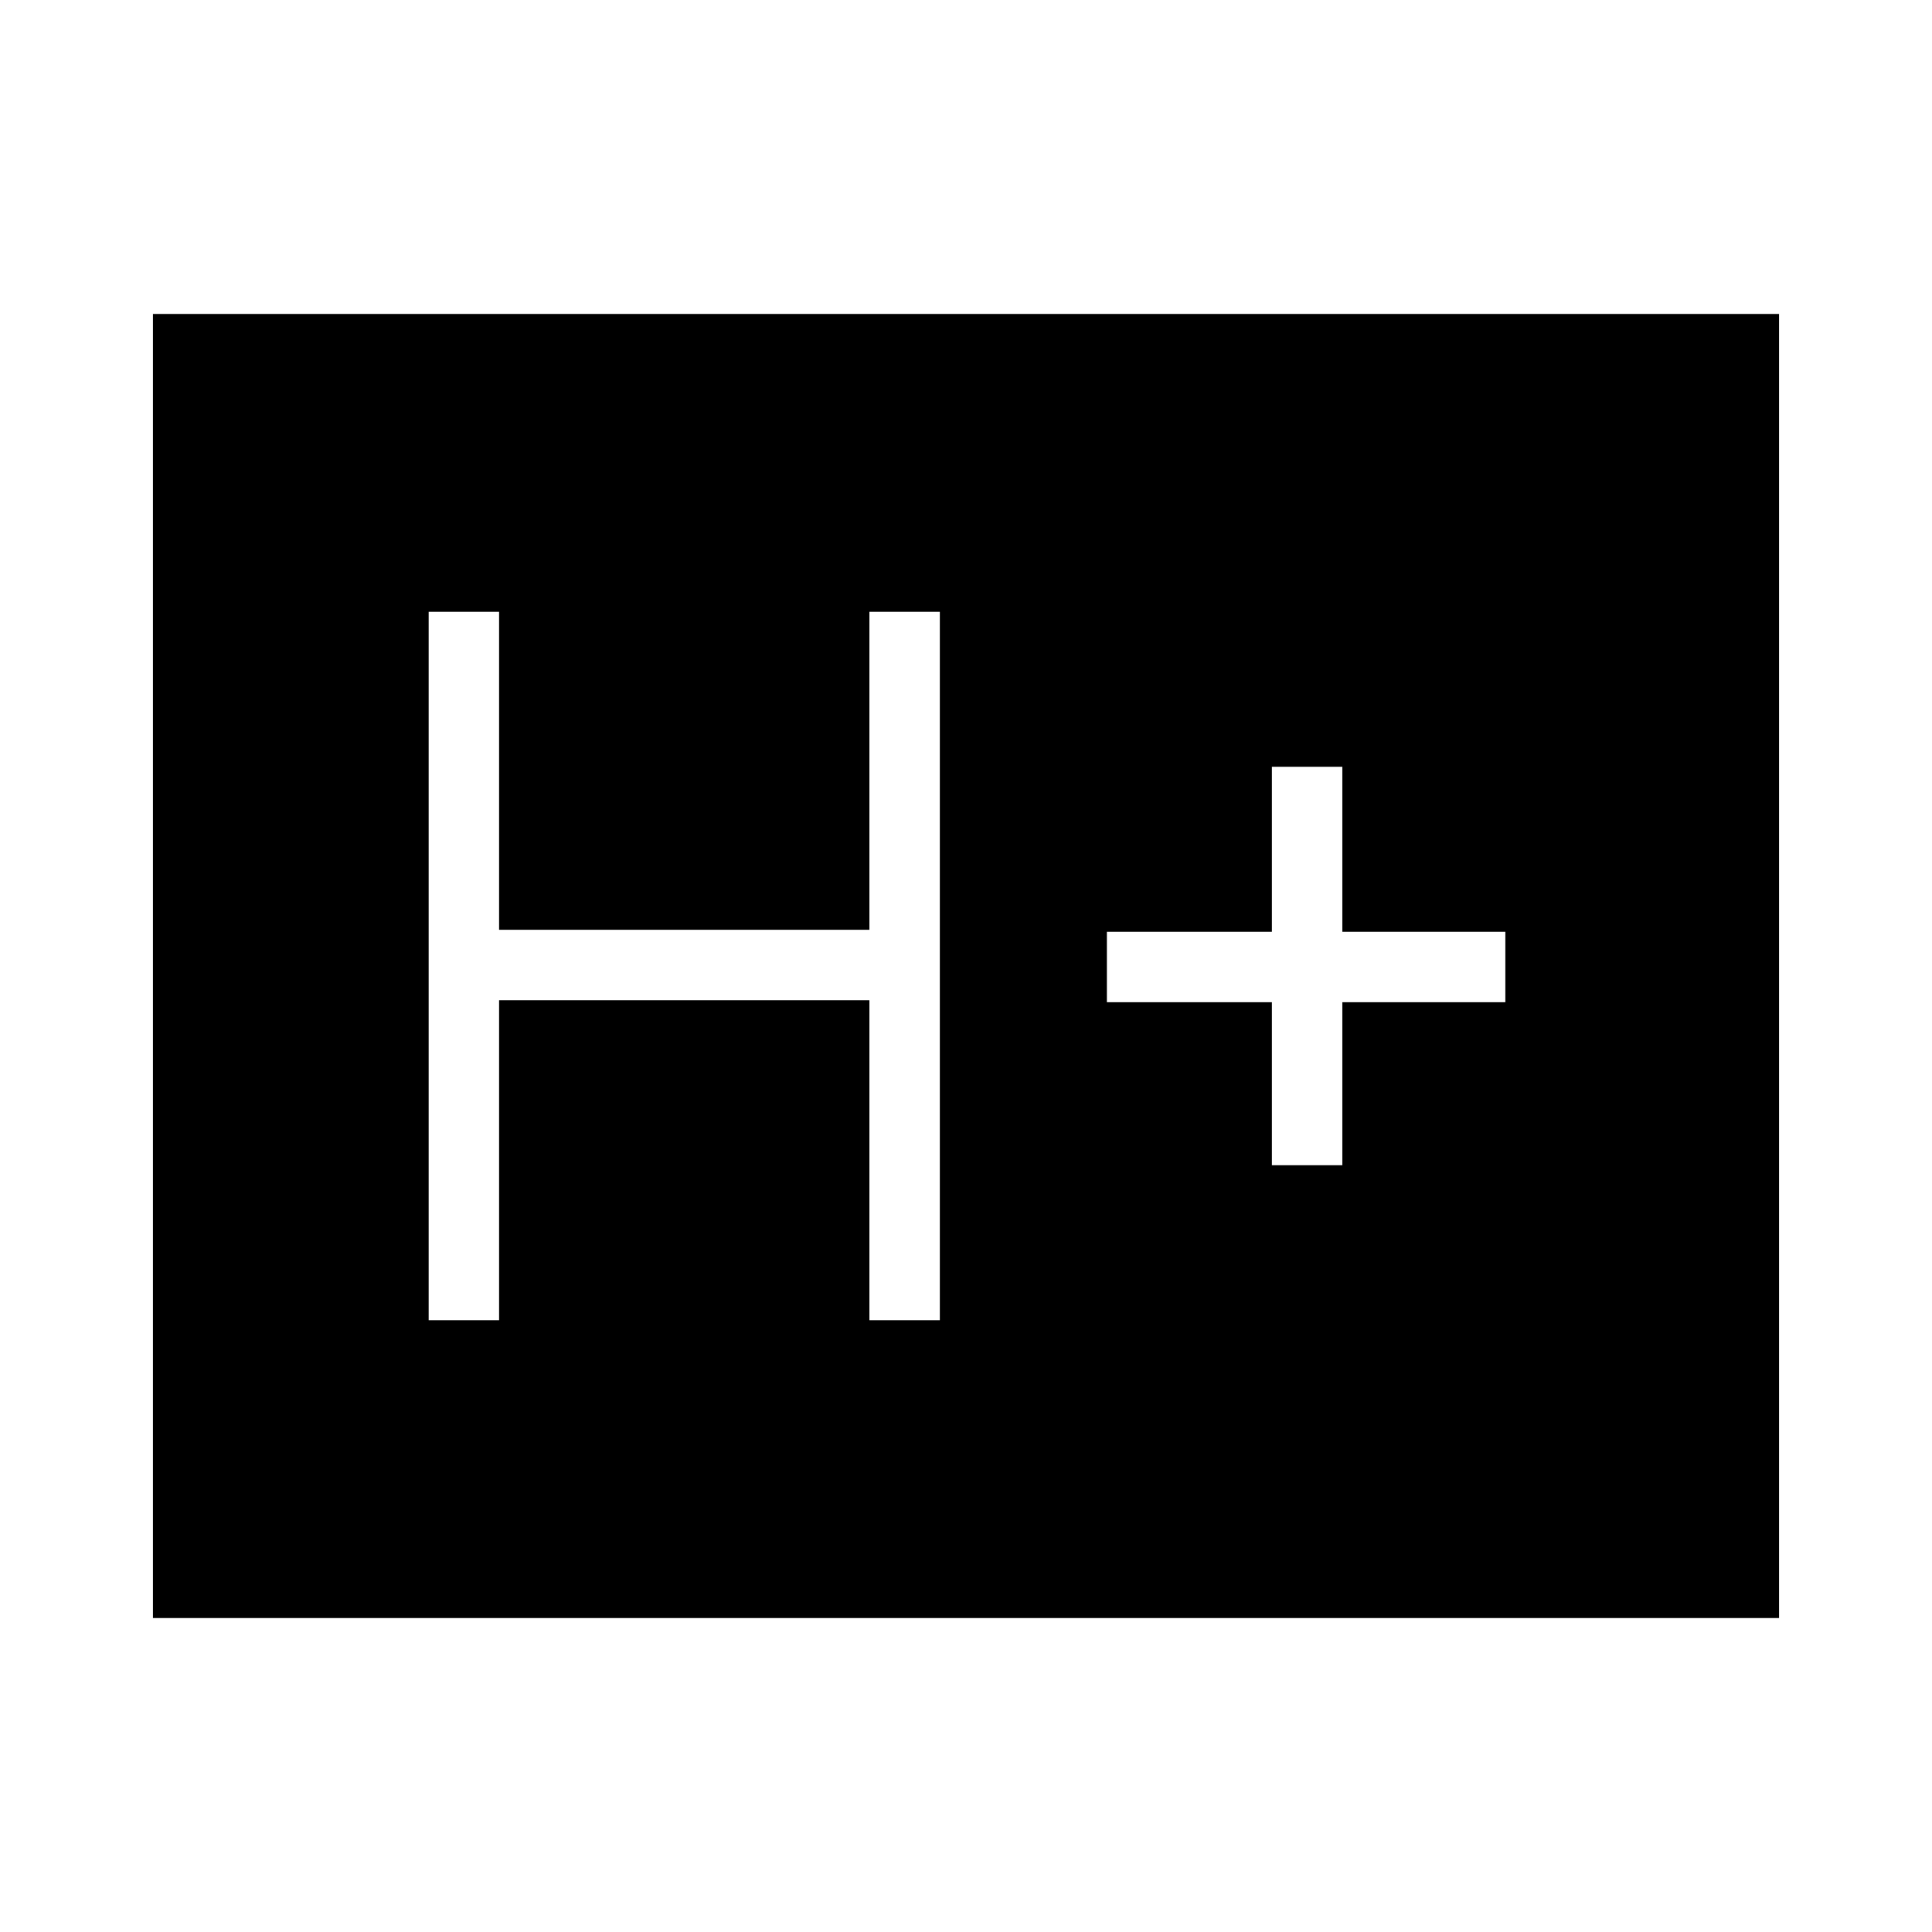 <svg xmlns="http://www.w3.org/2000/svg" height="48" viewBox="0 96 960 960" width="48"><path d="M213 752h35V593h184v159h35V400h-35v158H248V400h-35v352Zm419-77h35v-81h81v-35h-81v-82h-35v82h-82v35h82v81ZM76 900V252h808v648H76Z"/></svg>